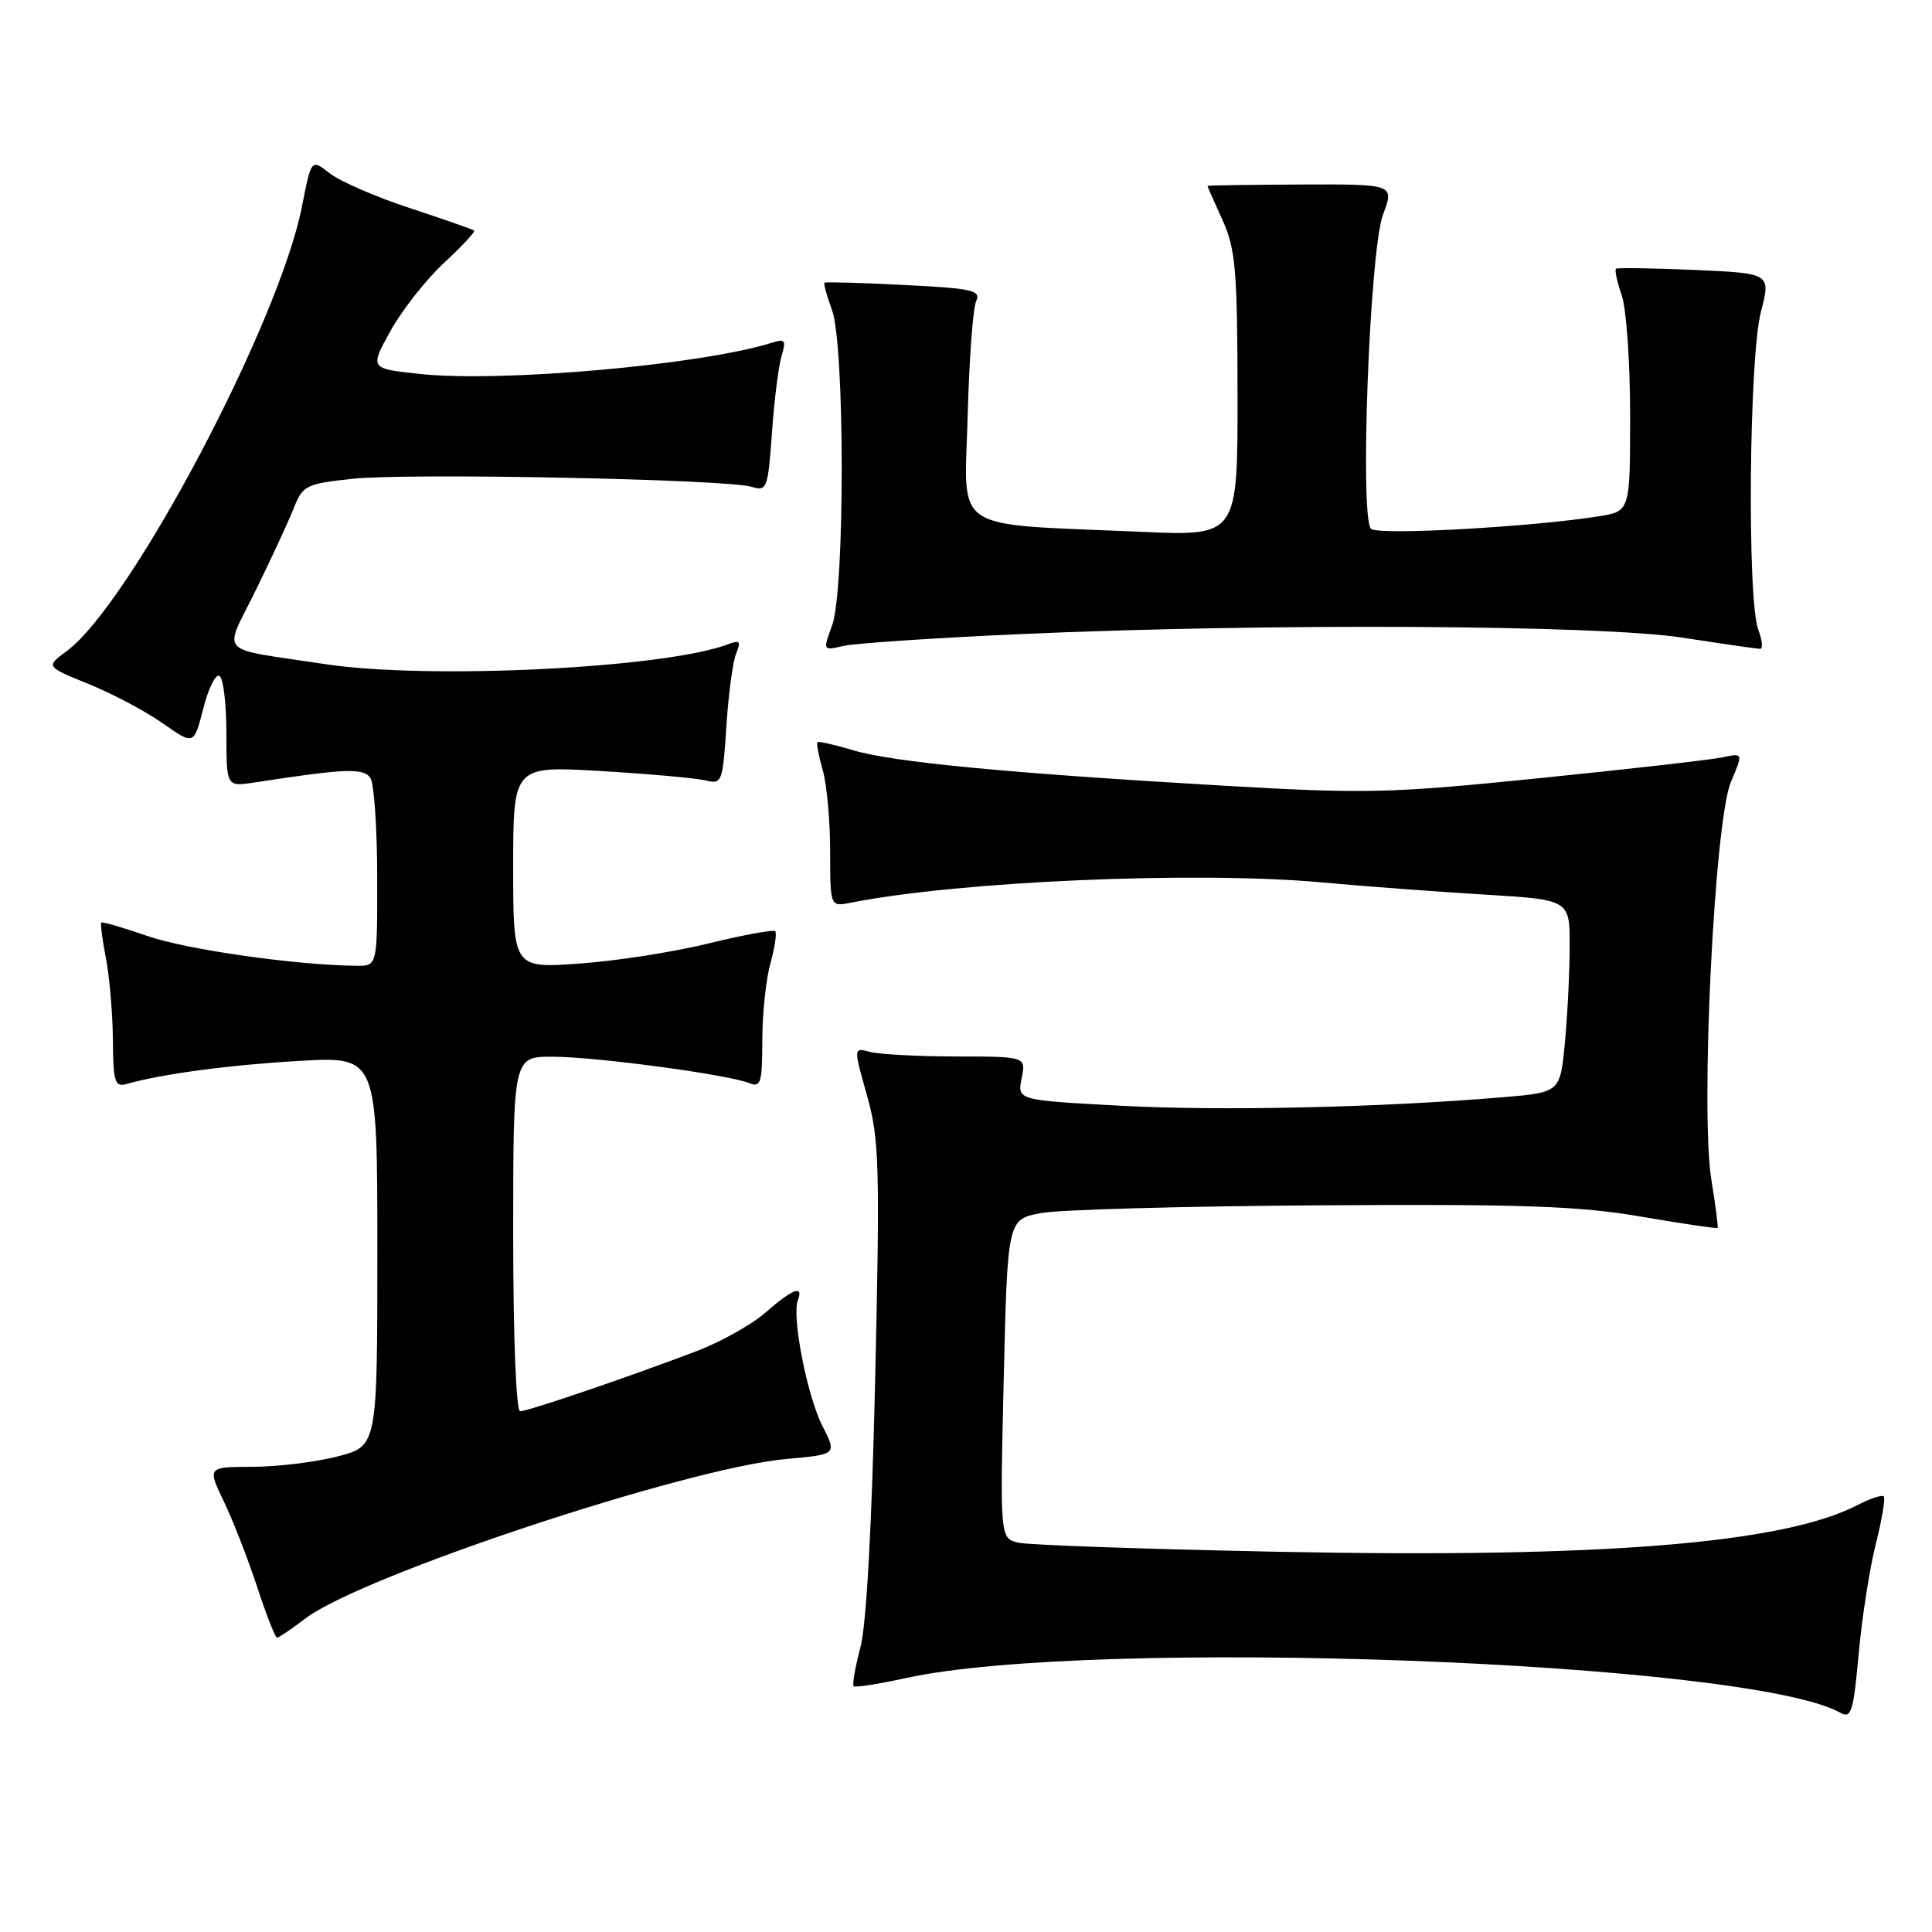 <?xml version="1.0" encoding="UTF-8" standalone="no"?>
<!DOCTYPE svg PUBLIC "-//W3C//DTD SVG 1.1//EN" "http://www.w3.org/Graphics/SVG/1.1/DTD/svg11.dtd" >
<svg xmlns="http://www.w3.org/2000/svg" xmlns:xlink="http://www.w3.org/1999/xlink" version="1.1" viewBox="0 0 256 256">
 <g >
 <path fill="currentColor"
d=" M 248.55 204.60 C 249.37 201.36 249.84 198.51 249.61 198.28 C 249.38 198.04 247.81 198.56 246.13 199.43 C 236.27 204.53 212.23 206.47 169.50 205.62 C 151.90 205.27 136.38 204.73 135.00 204.42 C 132.50 203.87 132.50 203.87 133.00 182.71 C 133.50 161.55 133.50 161.55 138.00 160.73 C 140.47 160.28 157.12 159.82 175.00 159.71 C 201.79 159.54 209.25 159.80 217.46 161.21 C 222.94 162.15 227.50 162.82 227.59 162.71 C 227.69 162.59 227.32 159.74 226.77 156.37 C 225.28 147.31 227.17 108.76 229.35 103.63 C 230.99 99.77 230.99 99.77 228.25 100.35 C 226.74 100.67 215.82 101.91 204.00 103.11 C 184.09 105.13 180.98 105.20 162.00 104.10 C 133.47 102.44 118.26 100.98 113.05 99.41 C 110.60 98.68 108.47 98.20 108.31 98.35 C 108.16 98.51 108.48 100.17 109.02 102.06 C 109.56 103.94 110.00 108.79 110.00 112.82 C 110.00 120.16 110.00 120.16 112.75 119.61 C 127.05 116.77 158.49 115.41 175.00 116.91 C 180.78 117.44 190.56 118.17 196.75 118.54 C 208.00 119.22 208.00 119.22 207.99 125.36 C 207.99 128.74 207.70 134.48 207.36 138.13 C 206.73 144.75 206.73 144.75 199.12 145.39 C 182.80 146.76 161.75 147.23 148.57 146.52 C 134.79 145.78 134.79 145.78 135.37 142.89 C 135.95 140.00 135.95 140.00 126.72 139.99 C 121.65 139.98 116.51 139.71 115.29 139.38 C 113.08 138.79 113.08 138.79 114.88 145.14 C 116.50 150.91 116.61 154.39 115.97 182.50 C 115.53 202.11 114.81 215.26 114.01 218.29 C 113.31 220.92 112.91 223.24 113.12 223.43 C 113.33 223.63 116.42 223.14 120.00 222.36 C 144.77 216.91 231.75 220.13 243.86 226.95 C 245.30 227.76 245.59 226.83 246.28 219.19 C 246.71 214.41 247.73 207.85 248.55 204.60 Z  M 40.46 214.46 C 47.88 208.80 91.00 194.50 104.20 193.32 C 110.90 192.72 110.90 192.72 108.98 188.96 C 106.95 184.98 104.89 174.44 105.72 172.28 C 106.51 170.22 105.00 170.79 101.46 173.90 C 99.65 175.49 95.54 177.80 92.33 179.02 C 83.61 182.35 69.97 187.00 68.92 187.00 C 68.39 187.00 68.00 177.17 68.00 163.50 C 68.00 140.00 68.00 140.00 73.25 140.02 C 79.02 140.04 96.47 142.38 99.25 143.51 C 100.81 144.14 101.00 143.51 101.01 137.86 C 101.01 134.36 101.49 129.77 102.08 127.66 C 102.67 125.54 102.95 123.62 102.72 123.39 C 102.49 123.15 98.51 123.88 93.90 125.01 C 89.28 126.14 81.56 127.35 76.75 127.68 C 68.00 128.30 68.00 128.30 68.00 114.89 C 68.00 101.48 68.00 101.48 79.65 102.17 C 86.06 102.55 92.30 103.11 93.52 103.42 C 95.65 103.95 95.77 103.63 96.25 96.24 C 96.52 91.98 97.11 87.63 97.55 86.58 C 98.20 85.00 98.03 84.78 96.55 85.34 C 88.23 88.54 56.77 90.09 43.00 87.99 C 28.49 85.78 29.59 86.97 33.89 78.21 C 35.97 73.97 38.24 69.07 38.93 67.32 C 40.11 64.32 40.56 64.10 46.75 63.44 C 54.14 62.65 96.34 63.50 99.62 64.51 C 101.62 65.13 101.76 64.74 102.29 57.33 C 102.59 53.02 103.17 48.44 103.57 47.14 C 104.19 45.09 104.02 44.86 102.29 45.41 C 93.04 48.34 66.43 50.71 55.64 49.55 C 48.98 48.84 48.98 48.84 51.74 43.85 C 53.26 41.11 56.45 37.05 58.83 34.84 C 61.21 32.63 63.01 30.70 62.83 30.55 C 62.65 30.40 58.81 29.06 54.30 27.57 C 49.79 26.09 45.01 24.01 43.68 22.96 C 41.25 21.05 41.25 21.05 40.03 27.28 C 37.02 42.73 17.29 80.03 8.83 86.28 C 6.06 88.33 6.06 88.33 11.78 90.65 C 14.93 91.93 19.34 94.27 21.59 95.86 C 25.69 98.74 25.69 98.74 26.94 93.87 C 27.62 91.19 28.59 89.25 29.09 89.56 C 29.59 89.87 30.00 93.30 30.00 97.19 C 30.00 104.26 30.00 104.26 33.75 103.68 C 45.78 101.82 48.21 101.73 49.09 103.11 C 49.57 103.87 49.98 109.79 49.98 116.25 C 50.00 128.00 50.00 128.00 47.25 127.97 C 39.30 127.90 24.78 125.84 19.59 124.04 C 16.33 122.91 13.56 122.11 13.42 122.25 C 13.29 122.39 13.56 124.53 14.04 127.00 C 14.52 129.47 14.93 134.34 14.96 137.82 C 14.99 143.35 15.22 144.07 16.75 143.64 C 21.44 142.30 30.48 141.10 39.75 140.57 C 50.00 139.99 50.00 139.99 50.00 165.81 C 50.00 191.62 50.00 191.62 44.75 192.98 C 41.86 193.73 36.79 194.35 33.49 194.36 C 27.47 194.38 27.47 194.38 29.67 198.97 C 30.88 201.50 32.87 206.60 34.08 210.29 C 35.29 213.98 36.47 217.00 36.71 217.00 C 36.94 217.00 38.63 215.86 40.46 214.46 Z  M 135.00 84.03 C 167.74 82.56 211.91 82.79 223.00 84.50 C 228.22 85.31 232.83 85.97 233.23 85.98 C 233.62 85.99 233.51 84.85 232.98 83.43 C 231.49 79.52 231.75 47.39 233.33 41.33 C 234.65 36.22 234.65 36.22 224.58 35.77 C 219.03 35.53 214.34 35.46 214.13 35.61 C 213.93 35.77 214.27 37.34 214.88 39.10 C 215.50 40.86 216.00 48.02 216.00 55.02 C 216.00 67.74 216.00 67.74 211.87 68.41 C 202.90 69.84 182.56 70.96 181.67 70.07 C 180.14 68.54 181.49 33.17 183.25 28.45 C 184.77 24.40 184.77 24.40 172.39 24.45 C 165.57 24.48 160.00 24.56 160.00 24.64 C 160.00 24.72 160.89 26.74 161.98 29.14 C 163.72 32.98 163.96 35.73 163.98 52.27 C 164.00 71.03 164.00 71.03 151.25 70.47 C 125.64 69.35 127.80 70.79 128.22 55.17 C 128.42 47.65 128.92 40.77 129.35 39.89 C 130.01 38.47 128.83 38.21 119.80 37.76 C 114.14 37.47 109.39 37.34 109.25 37.46 C 109.11 37.58 109.56 39.21 110.25 41.09 C 111.95 45.73 111.97 78.23 110.26 82.86 C 109.03 86.22 109.03 86.23 111.76 85.59 C 113.27 85.24 123.72 84.54 135.00 84.03 Z "/>
</g>
</svg>
